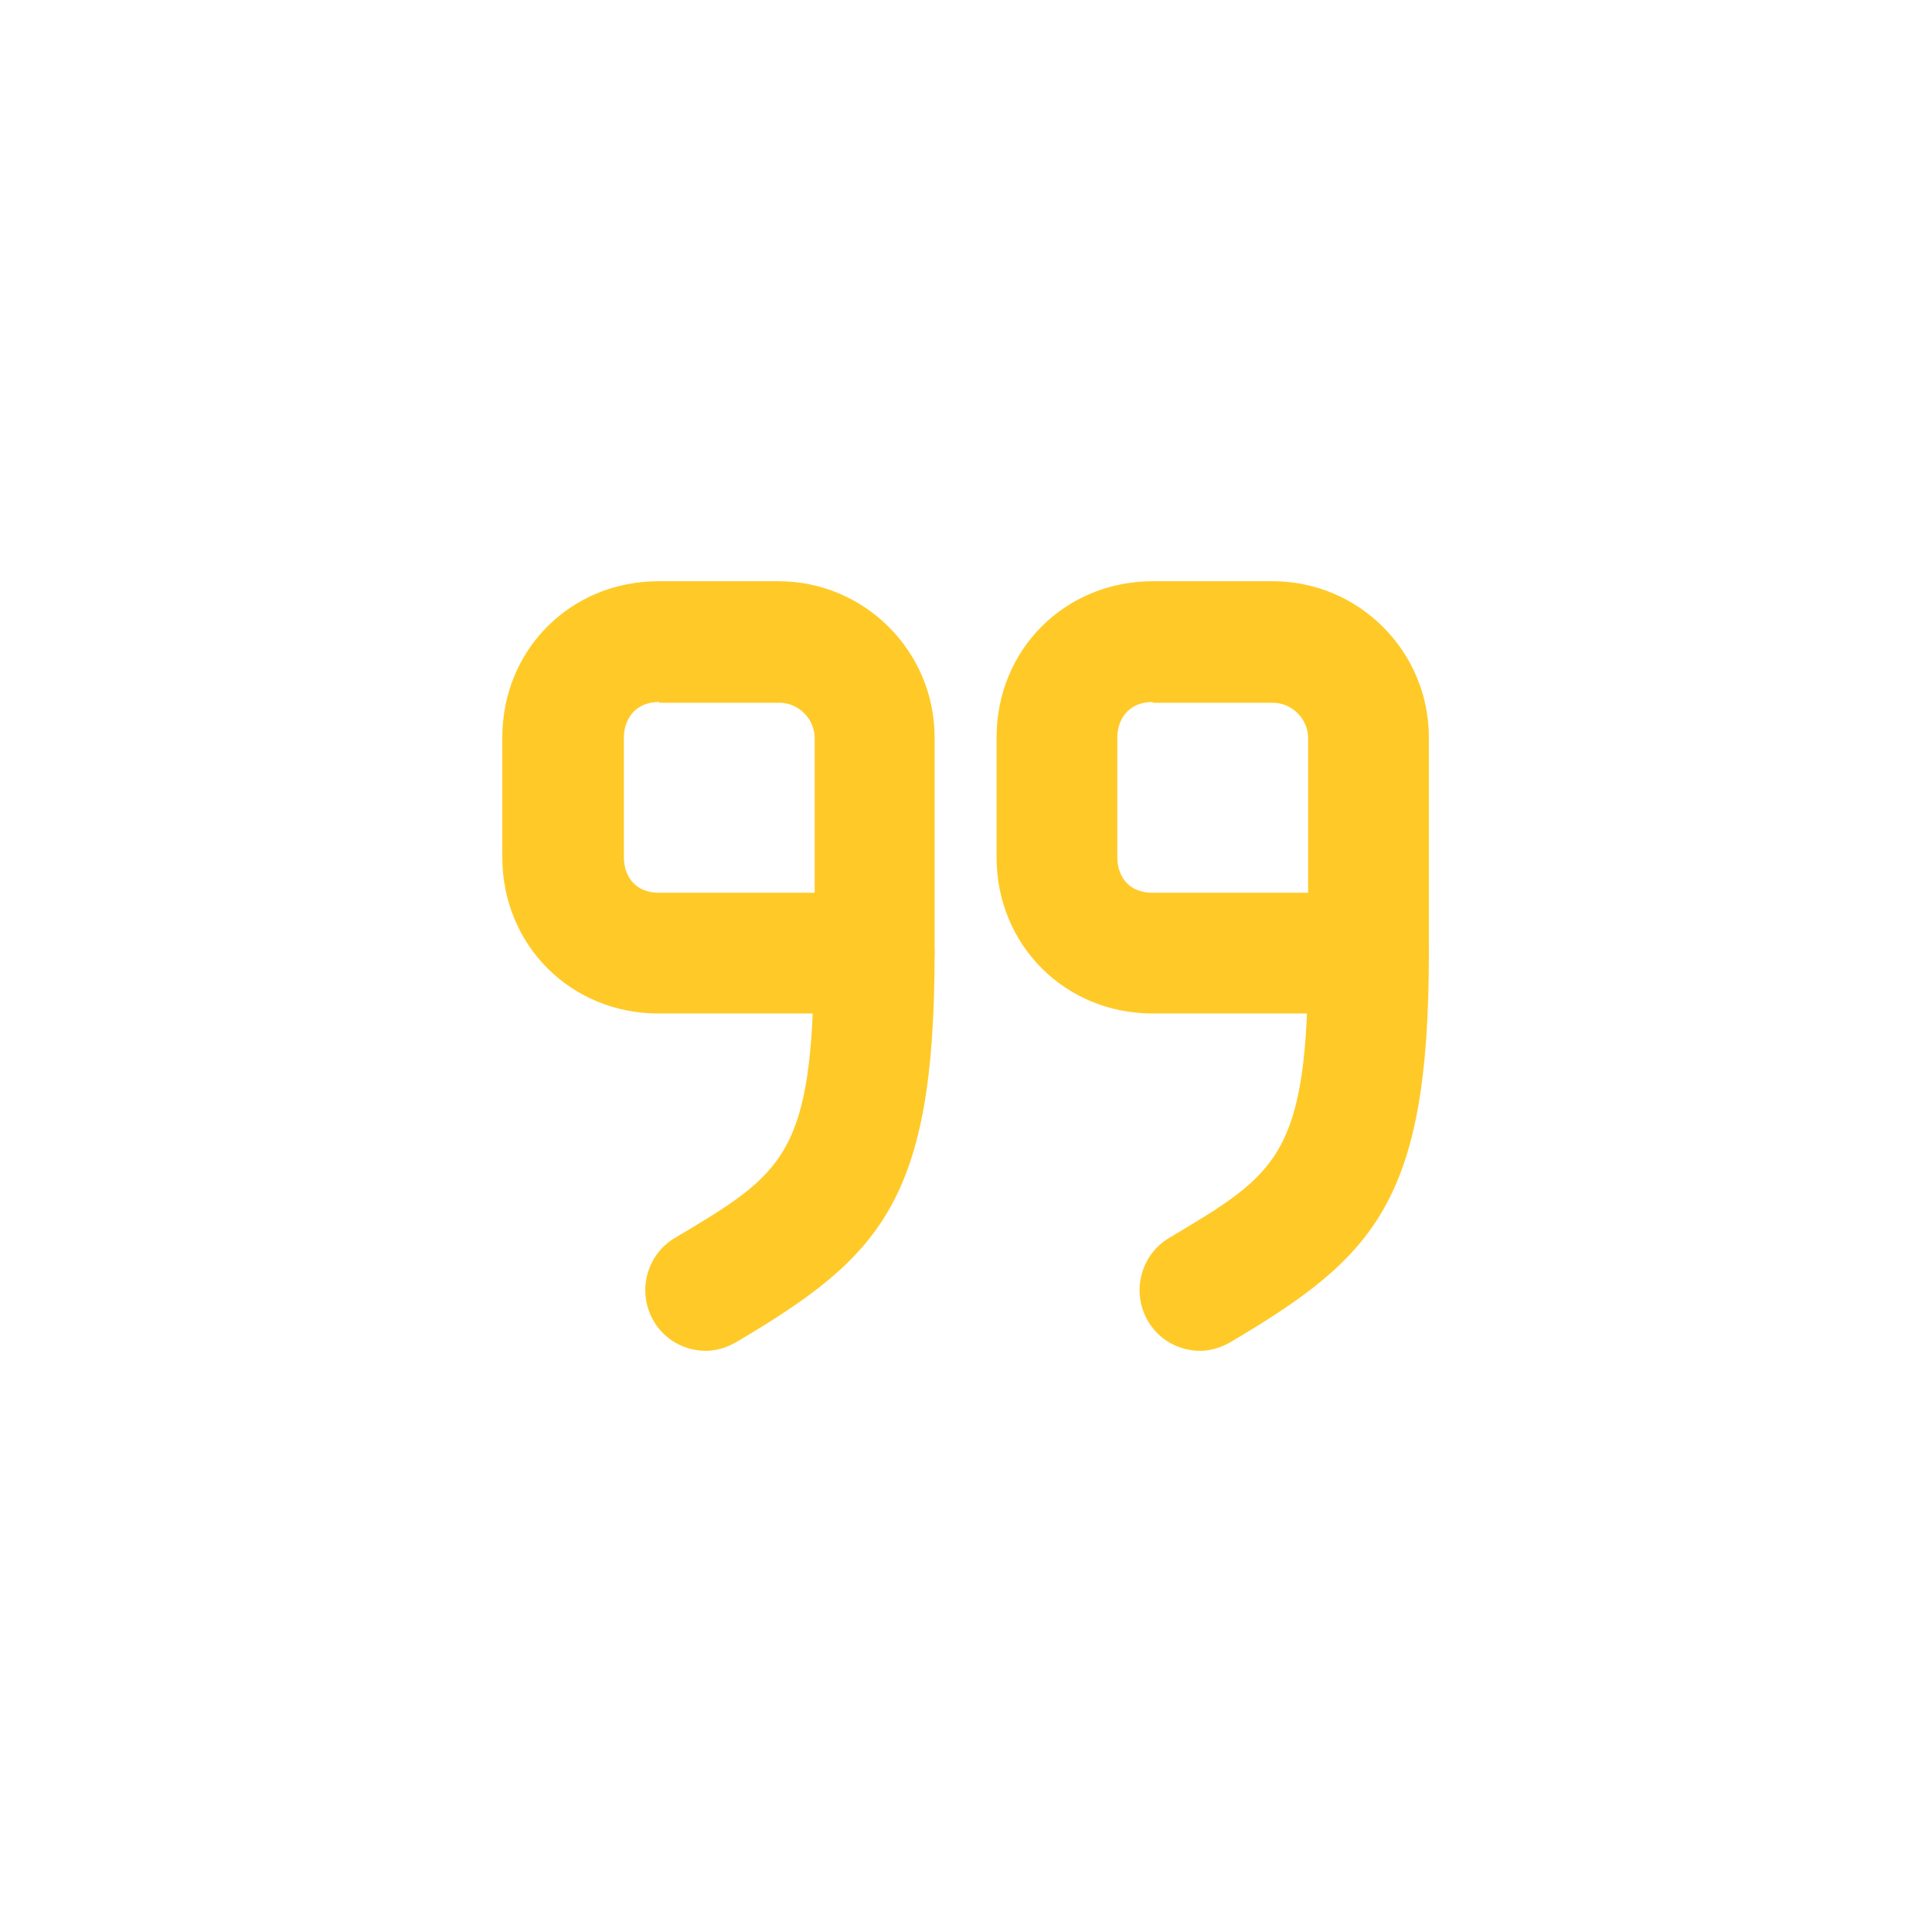 <svg width="56" height="56" viewBox="0 0 56 56" fill="none" xmlns="http://www.w3.org/2000/svg">
<path d="M39.666 29.377H33.413C30.87 29.377 28.886 27.393 28.886 24.85V21.373C28.886 18.83 30.87 16.847 33.413 16.847H36.89C39.386 16.847 41.416 18.877 41.416 21.373V27.603C41.416 28.583 40.623 29.377 39.666 29.377ZM33.413 20.347C32.666 20.347 32.386 20.907 32.386 21.373V24.85C32.386 25.317 32.643 25.877 33.413 25.877H37.916V21.397C37.916 20.837 37.45 20.37 36.89 20.37H33.413V20.347Z" fill="#FFCA28"/>
<path d="M34.79 39.154C34.183 39.154 33.6 38.85 33.273 38.29C32.783 37.45 33.063 36.377 33.88 35.887C37.053 33.997 37.917 33.507 37.917 27.627C37.917 26.67 38.71 25.877 39.667 25.877C40.623 25.877 41.417 26.67 41.417 27.627C41.417 34.814 39.853 36.423 35.677 38.897C35.397 39.06 35.093 39.154 34.79 39.154Z" fill="#FFCA28"/>
<path d="M25.34 29.377H19.087C16.544 29.377 14.56 27.393 14.56 24.85V21.373C14.56 18.83 16.544 16.847 19.087 16.847H22.564C25.061 16.847 27.09 18.877 27.09 21.373V27.603C27.09 28.583 26.32 29.377 25.34 29.377ZM19.11 20.347C18.364 20.347 18.084 20.907 18.084 21.373V24.85C18.084 25.317 18.34 25.877 19.11 25.877H23.614V21.397C23.614 20.837 23.147 20.37 22.587 20.37H19.11V20.347Z" fill="#FFCA28"/>
<path d="M20.463 39.154C19.856 39.154 19.273 38.85 18.946 38.29C18.456 37.45 18.736 36.377 19.553 35.887C22.726 33.997 23.59 33.507 23.59 27.627C23.59 26.67 24.383 25.877 25.34 25.877C26.296 25.877 27.09 26.67 27.09 27.627C27.09 34.814 25.526 36.423 21.35 38.897C21.07 39.06 20.766 39.154 20.463 39.154Z" fill="#FFCA28"/>
</svg>

